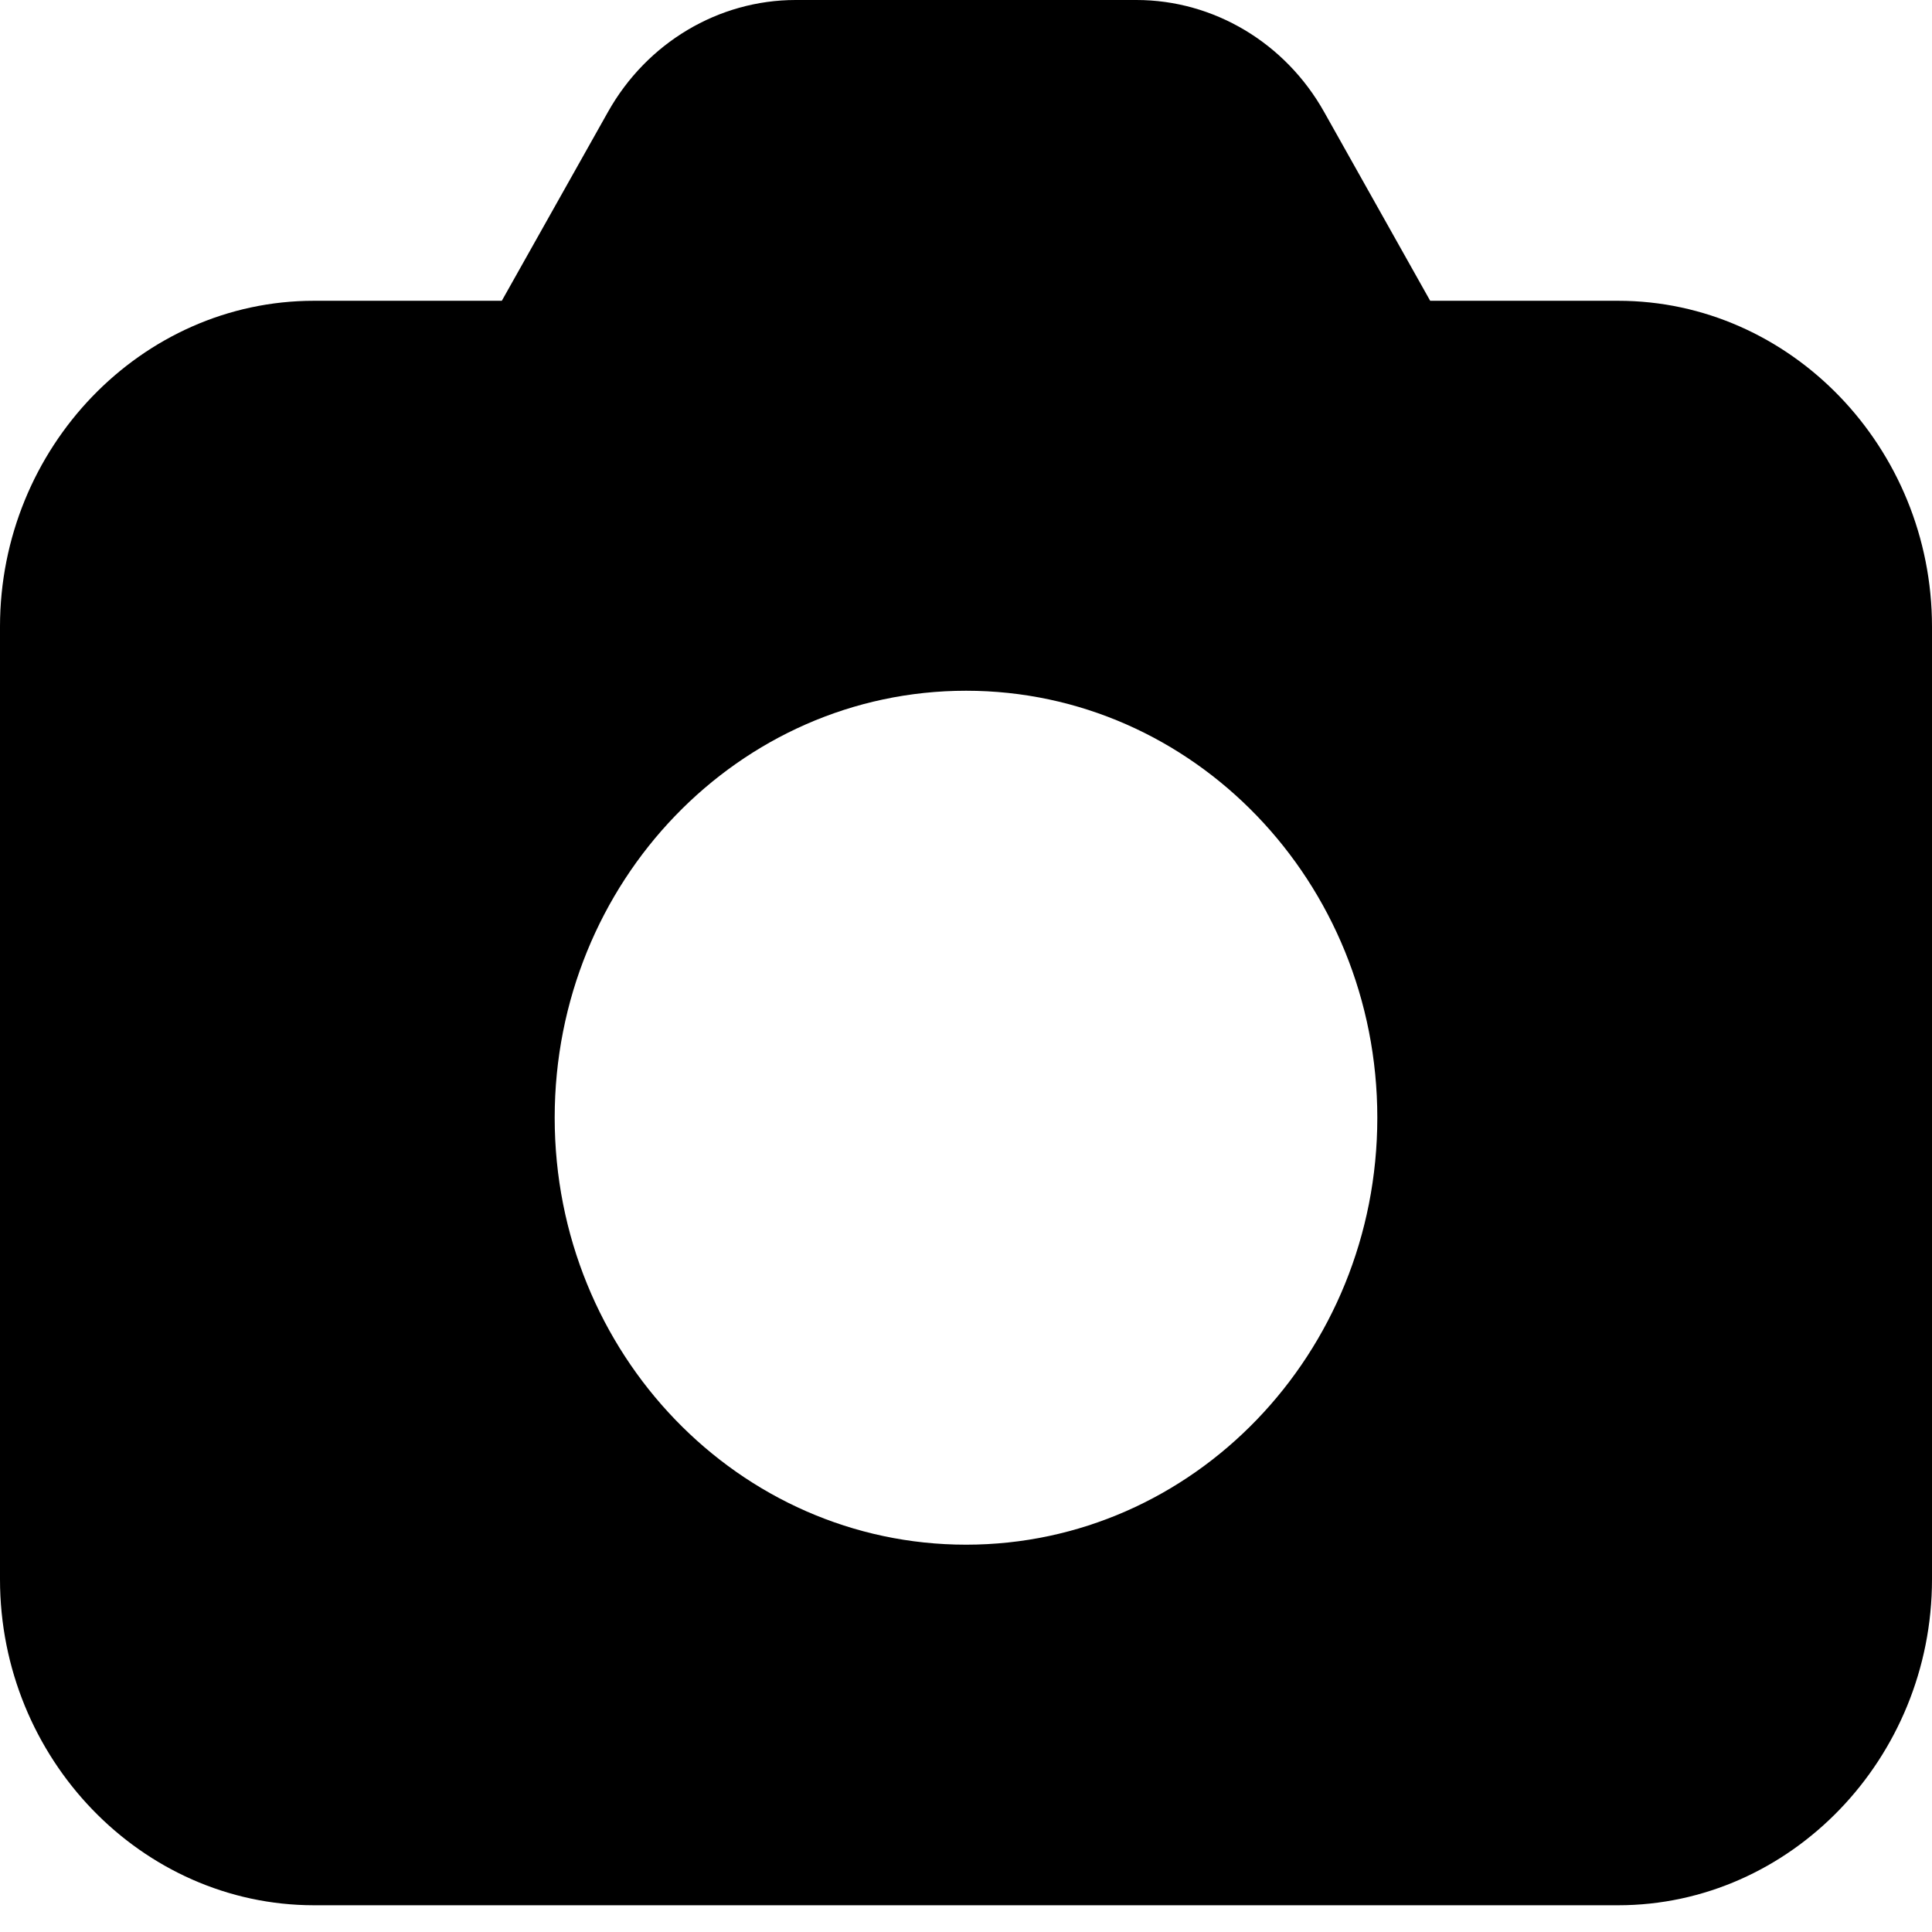 <svg width="19" height="19" viewBox="0 0 19 19" xmlns="http://www.w3.org/2000/svg">
<path d="M11.176 0C11.935 9.64964e-05 12.64 0.42 13.022 1.101L14.065 2.958H15.913C17.609 2.958 19 4.402 19 6.163V15.532C19 17.293 17.609 18.737 15.913 18.737H3.087C1.391 18.736 0 17.293 0 15.532V6.163C0 4.402 1.391 2.958 3.087 2.958H4.935L5.979 1.101C6.361 0.42 7.066 0 7.825 0H11.176ZM9.501 6.793C7.267 6.793 5.455 8.673 5.455 10.992C5.455 13.311 7.267 15.191 9.501 15.191C11.734 15.191 13.545 13.311 13.545 10.992C13.545 8.673 11.734 6.793 9.501 6.793Z" />
</svg>
